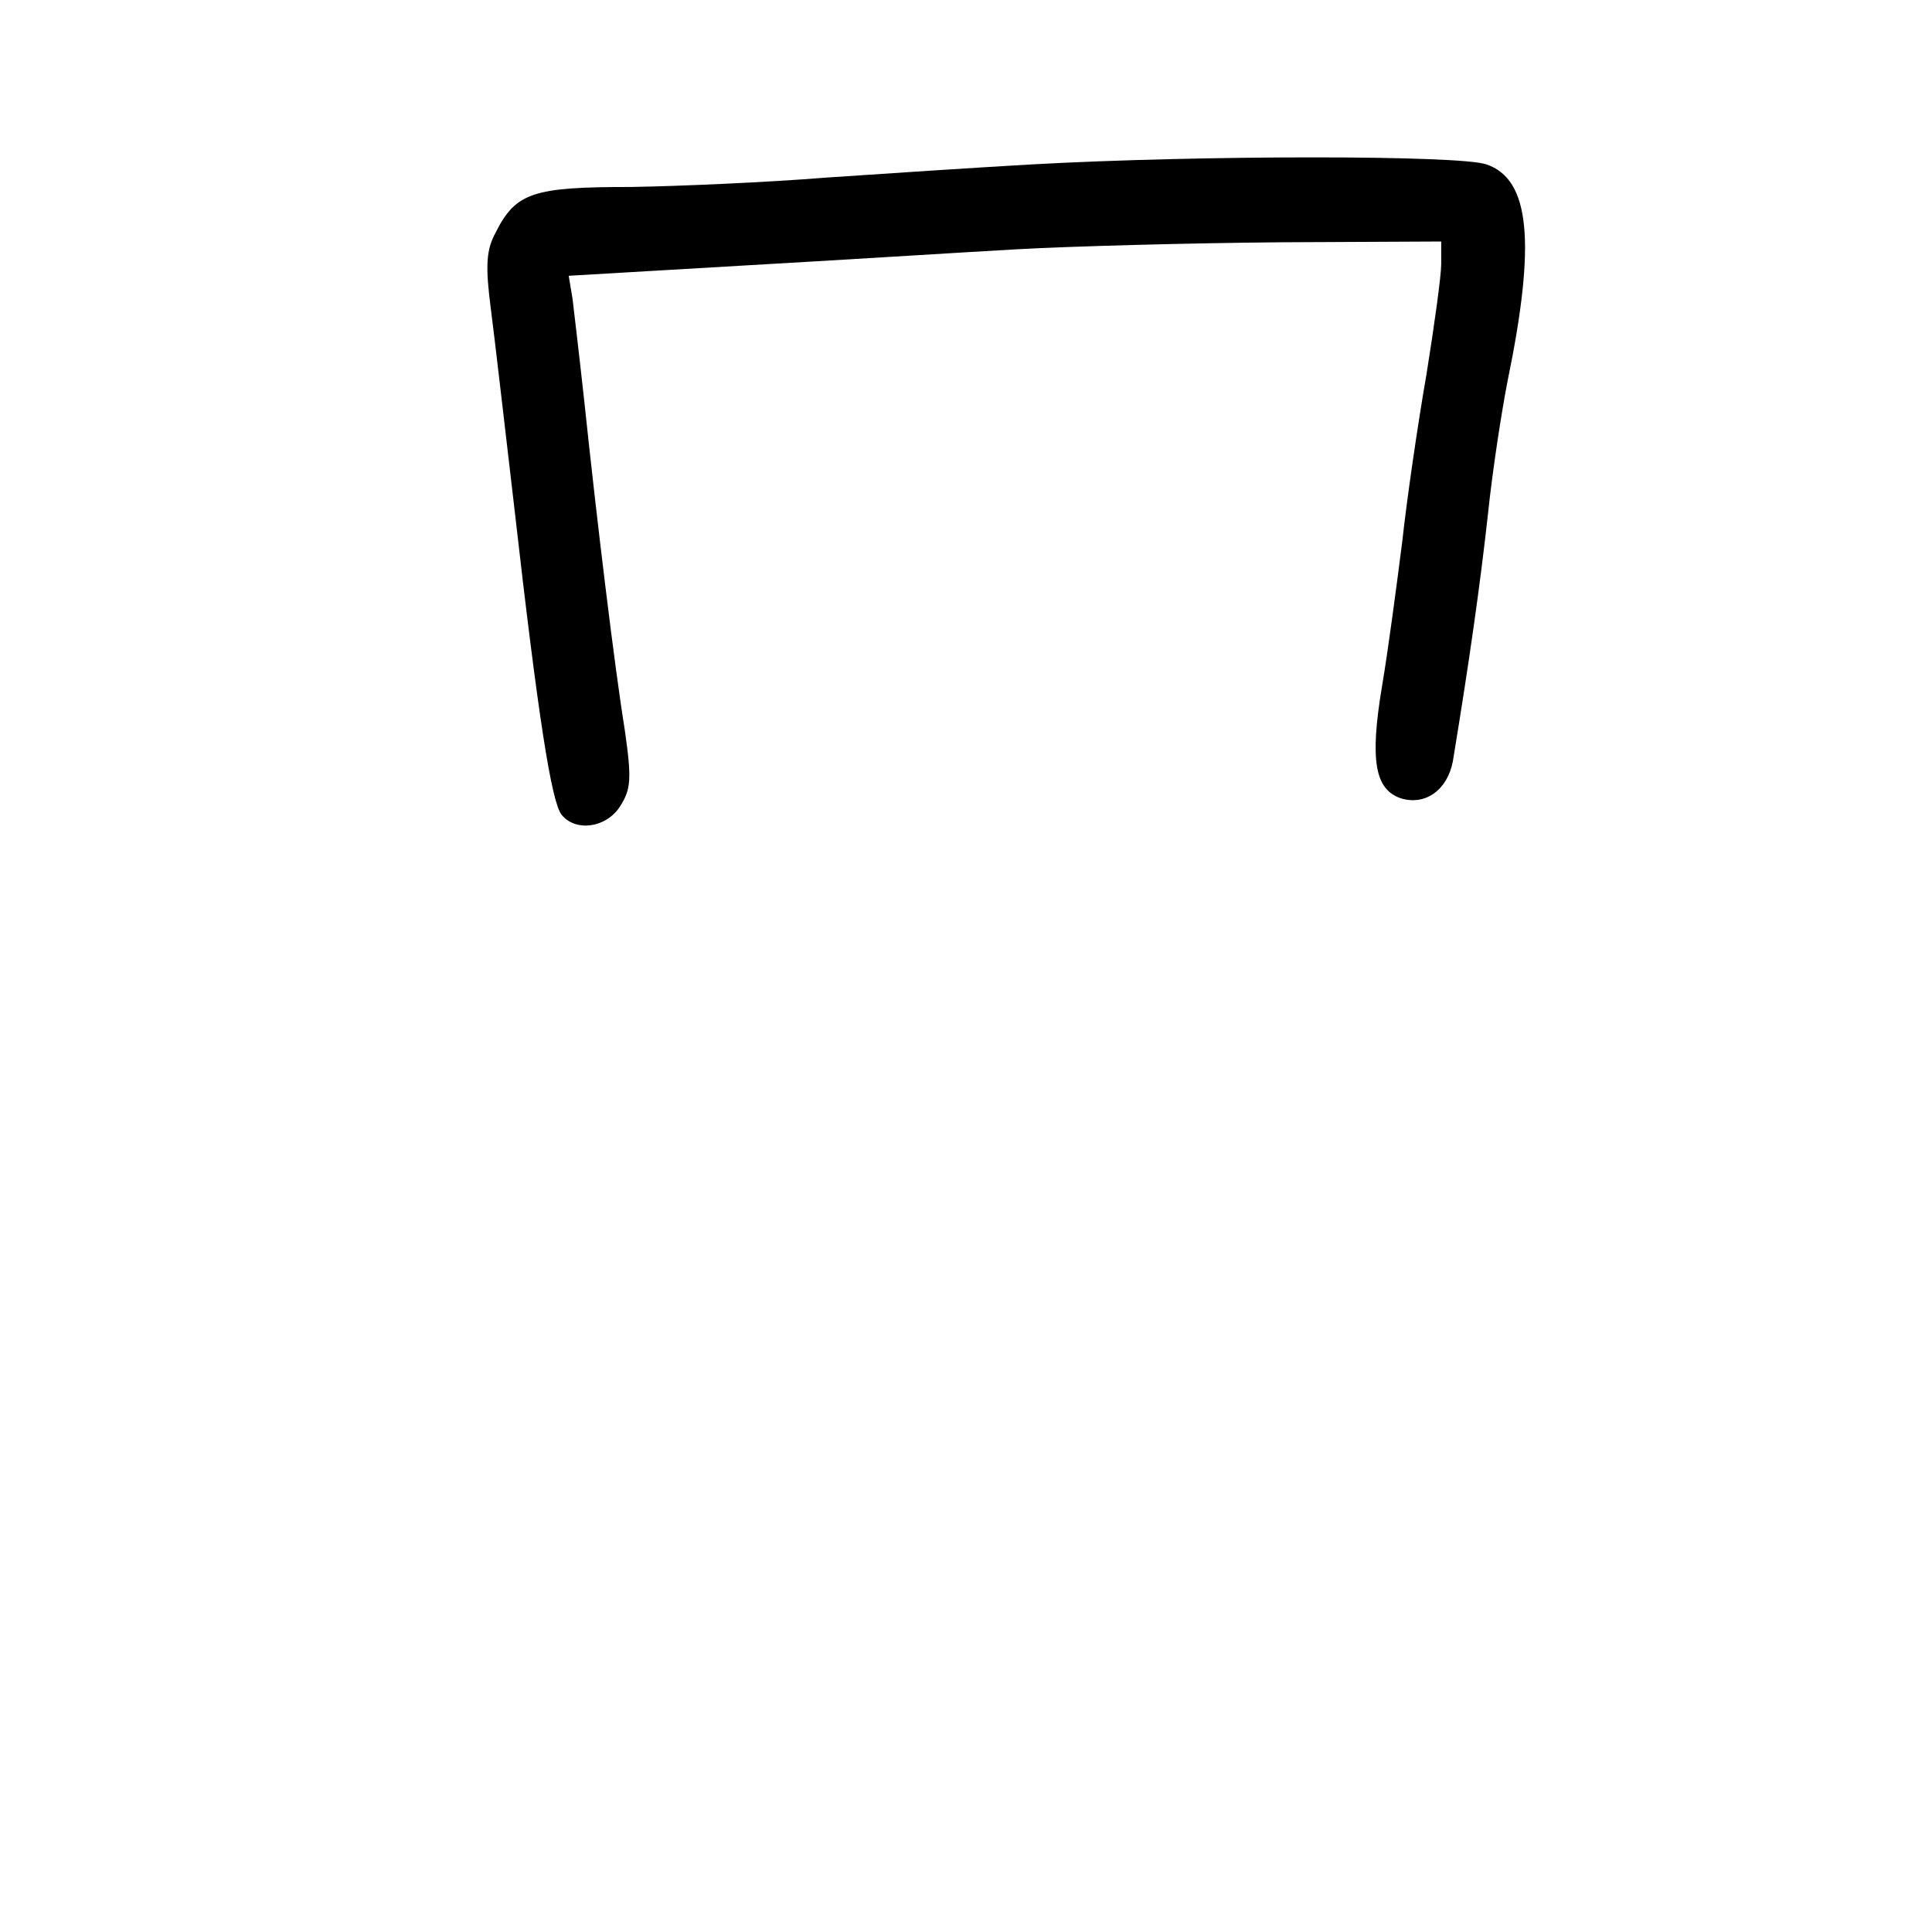 <?xml version="1.0" standalone="no"?>
<!DOCTYPE svg PUBLIC "-//W3C//DTD SVG 20010904//EN"
 "http://www.w3.org/TR/2001/REC-SVG-20010904/DTD/svg10.dtd">
<svg version="1.0" xmlns="http://www.w3.org/2000/svg"
 width="248pt" height="248pt" viewBox="0 0 248 248"
 preserveAspectRatio="xMidYMid meet">
<g transform="translate(0,248) scale(0.1,-0.1)"
fill="#000000" stroke="none">
<path d="M1325 2269 c-71 -4 -191 -12 -265 -17 -74 -6 -187 -11 -250 -12 -126
0 -148 -7 -174 -59 -12 -22 -13 -43 -6 -97 5 -38 18 -152 30 -254 31 -273 48
-380 61 -396 18 -22 57 -17 75 11 14 22 15 35 6 98 -13 80 -36 270 -52 422 -6
55 -13 114 -15 131 l-5 30 222 13 c123 7 282 17 353 21 72 4 223 8 338 9 l207
1 0 -29 c0 -15 -9 -80 -19 -142 -11 -63 -25 -159 -31 -214 -7 -55 -18 -139
-26 -186 -16 -96 -9 -133 25 -144 31 -9 59 11 66 48 22 134 35 227 45 317 6
58 18 134 25 170 37 179 29 260 -27 279 -34 12 -366 12 -583 0z"/>
</g>
</svg>
